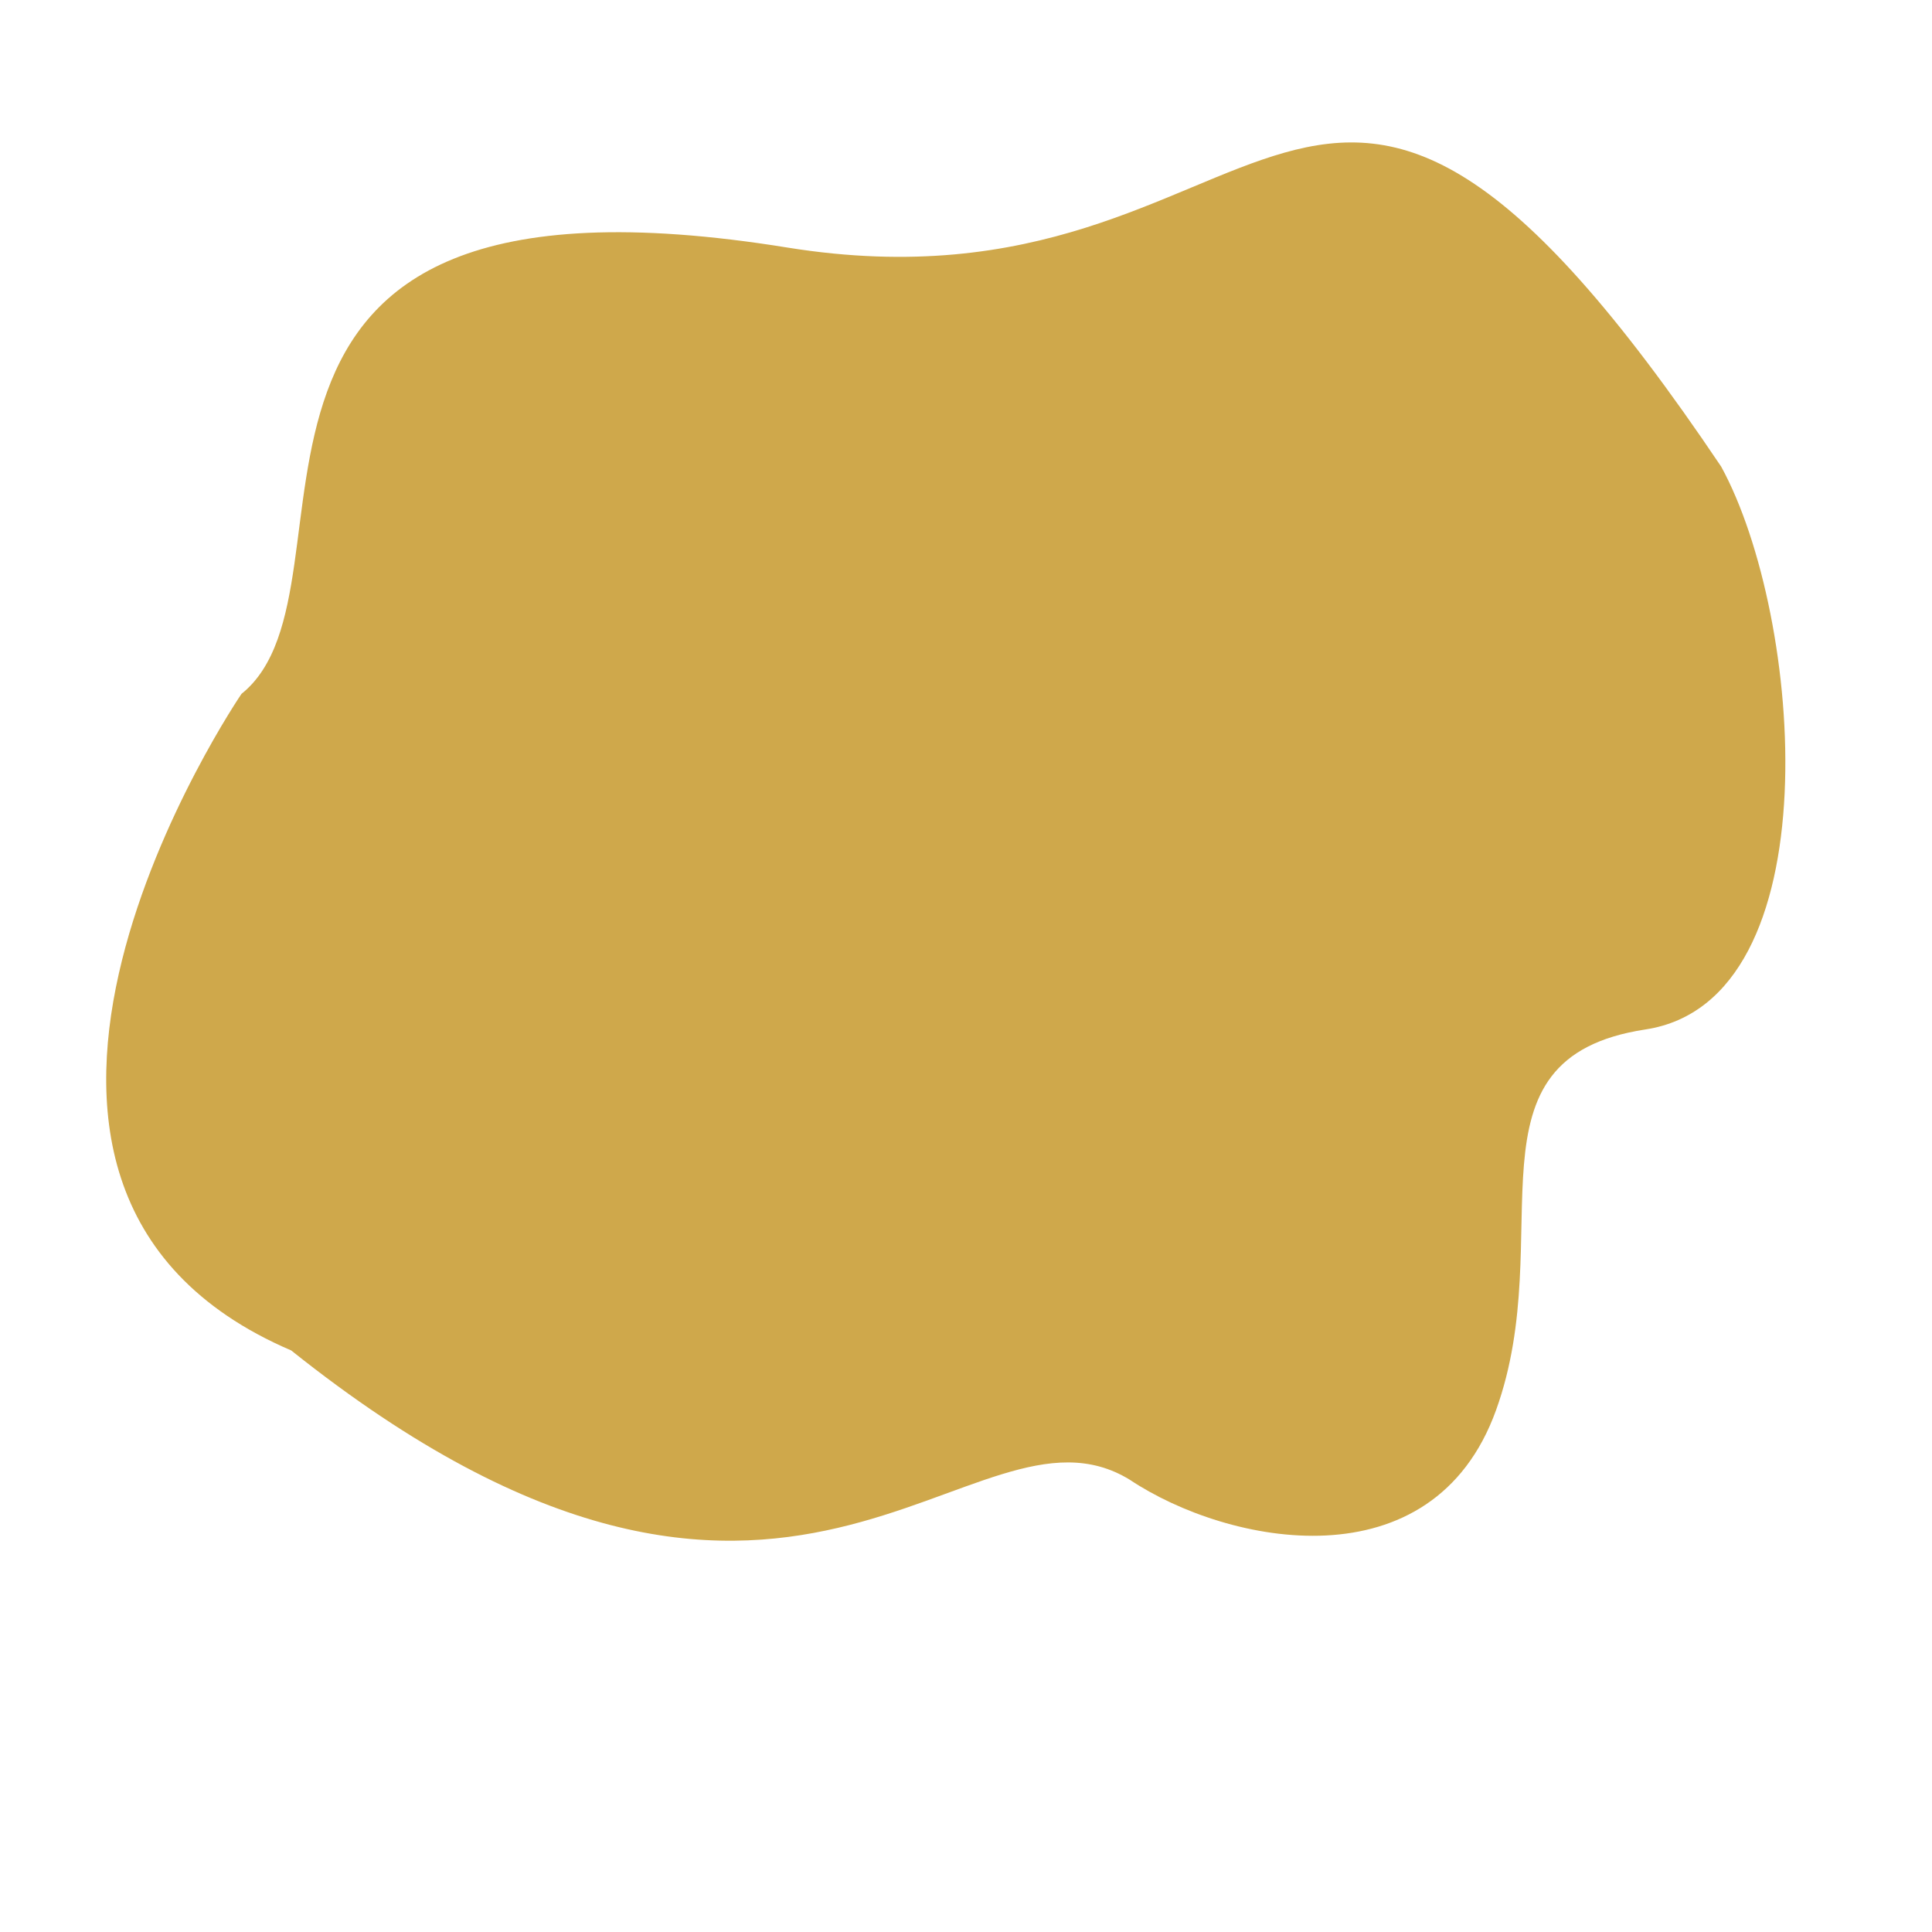 <?xml version="1.0" encoding="UTF-8" standalone="no"?>
<svg
   xmlns:dc="http://purl.org/dc/elements/1.1/"
   xmlns:cc="http://creativecommons.org/ns#"
   xmlns:rdf="http://www.w3.org/1999/02/22-rdf-syntax-ns#"
   xmlns:svg="http://www.w3.org/2000/svg"
   xmlns="http://www.w3.org/2000/svg"
   xmlns:sodipodi="http://sodipodi.sourceforge.net/DTD/sodipodi-0.dtd"
   xmlns:inkscape="http://www.inkscape.org/namespaces/inkscape"
   version="1.1"
   width="240px"
   height="240px"
   viewBox="0 0 240 240"
   id="svg4"
   sodipodi:docname="terra.svg"
   inkscape:version="0.92.4 (5da689c313, 2019-01-14)">
  <defs
     id="defs8" />
  <sodipodi:namedview
     pagecolor="#ffffff"
     bordercolor="#666666"
     borderopacity="1"
     objecttolerance="10"
     gridtolerance="10"
     guidetolerance="10"
     inkscape:pageopacity="0"
     inkscape:pageshadow="2"
     inkscape:window-width="1296"
     inkscape:window-height="704"
     id="namedview6"
     showgrid="false"
     inkscape:zoom="1.9666667"
     inkscape:cx="136.28053"
     inkscape:cy="140.43773"
     inkscape:window-x="70"
     inkscape:window-y="27"
     inkscape:window-maximized="1"
     inkscape:current-layer="svg4" />
  <path
     style="fill:#cfa84b;fill-opacity:1;stroke:none;stroke-width:1px;stroke-linecap:butt;stroke-linejoin:miter;stroke-opacity:1"
     d="m 29.997,86.197 c 0,0 -41.641,61.065 6.178,81.56 62.023,49.51 84.332,3.914 104.163,16.057 12.203,8.136 37.627,13.22 45.508,-8.644 7.881,-21.864 -4.831,-43.729 18.559,-47.288 23.39,-3.559 19.576,-51.356 9.407,-69.915 C 161.571,-19.718 159.995,40.719 97.881,30.763 19.012,17.985 46.717,72.78 29.997,86.197 Z"
     id="path817"
     inkscape:connector-curvature="0"
     sodipodi:nodetypes="cccssccc" />
</svg>
